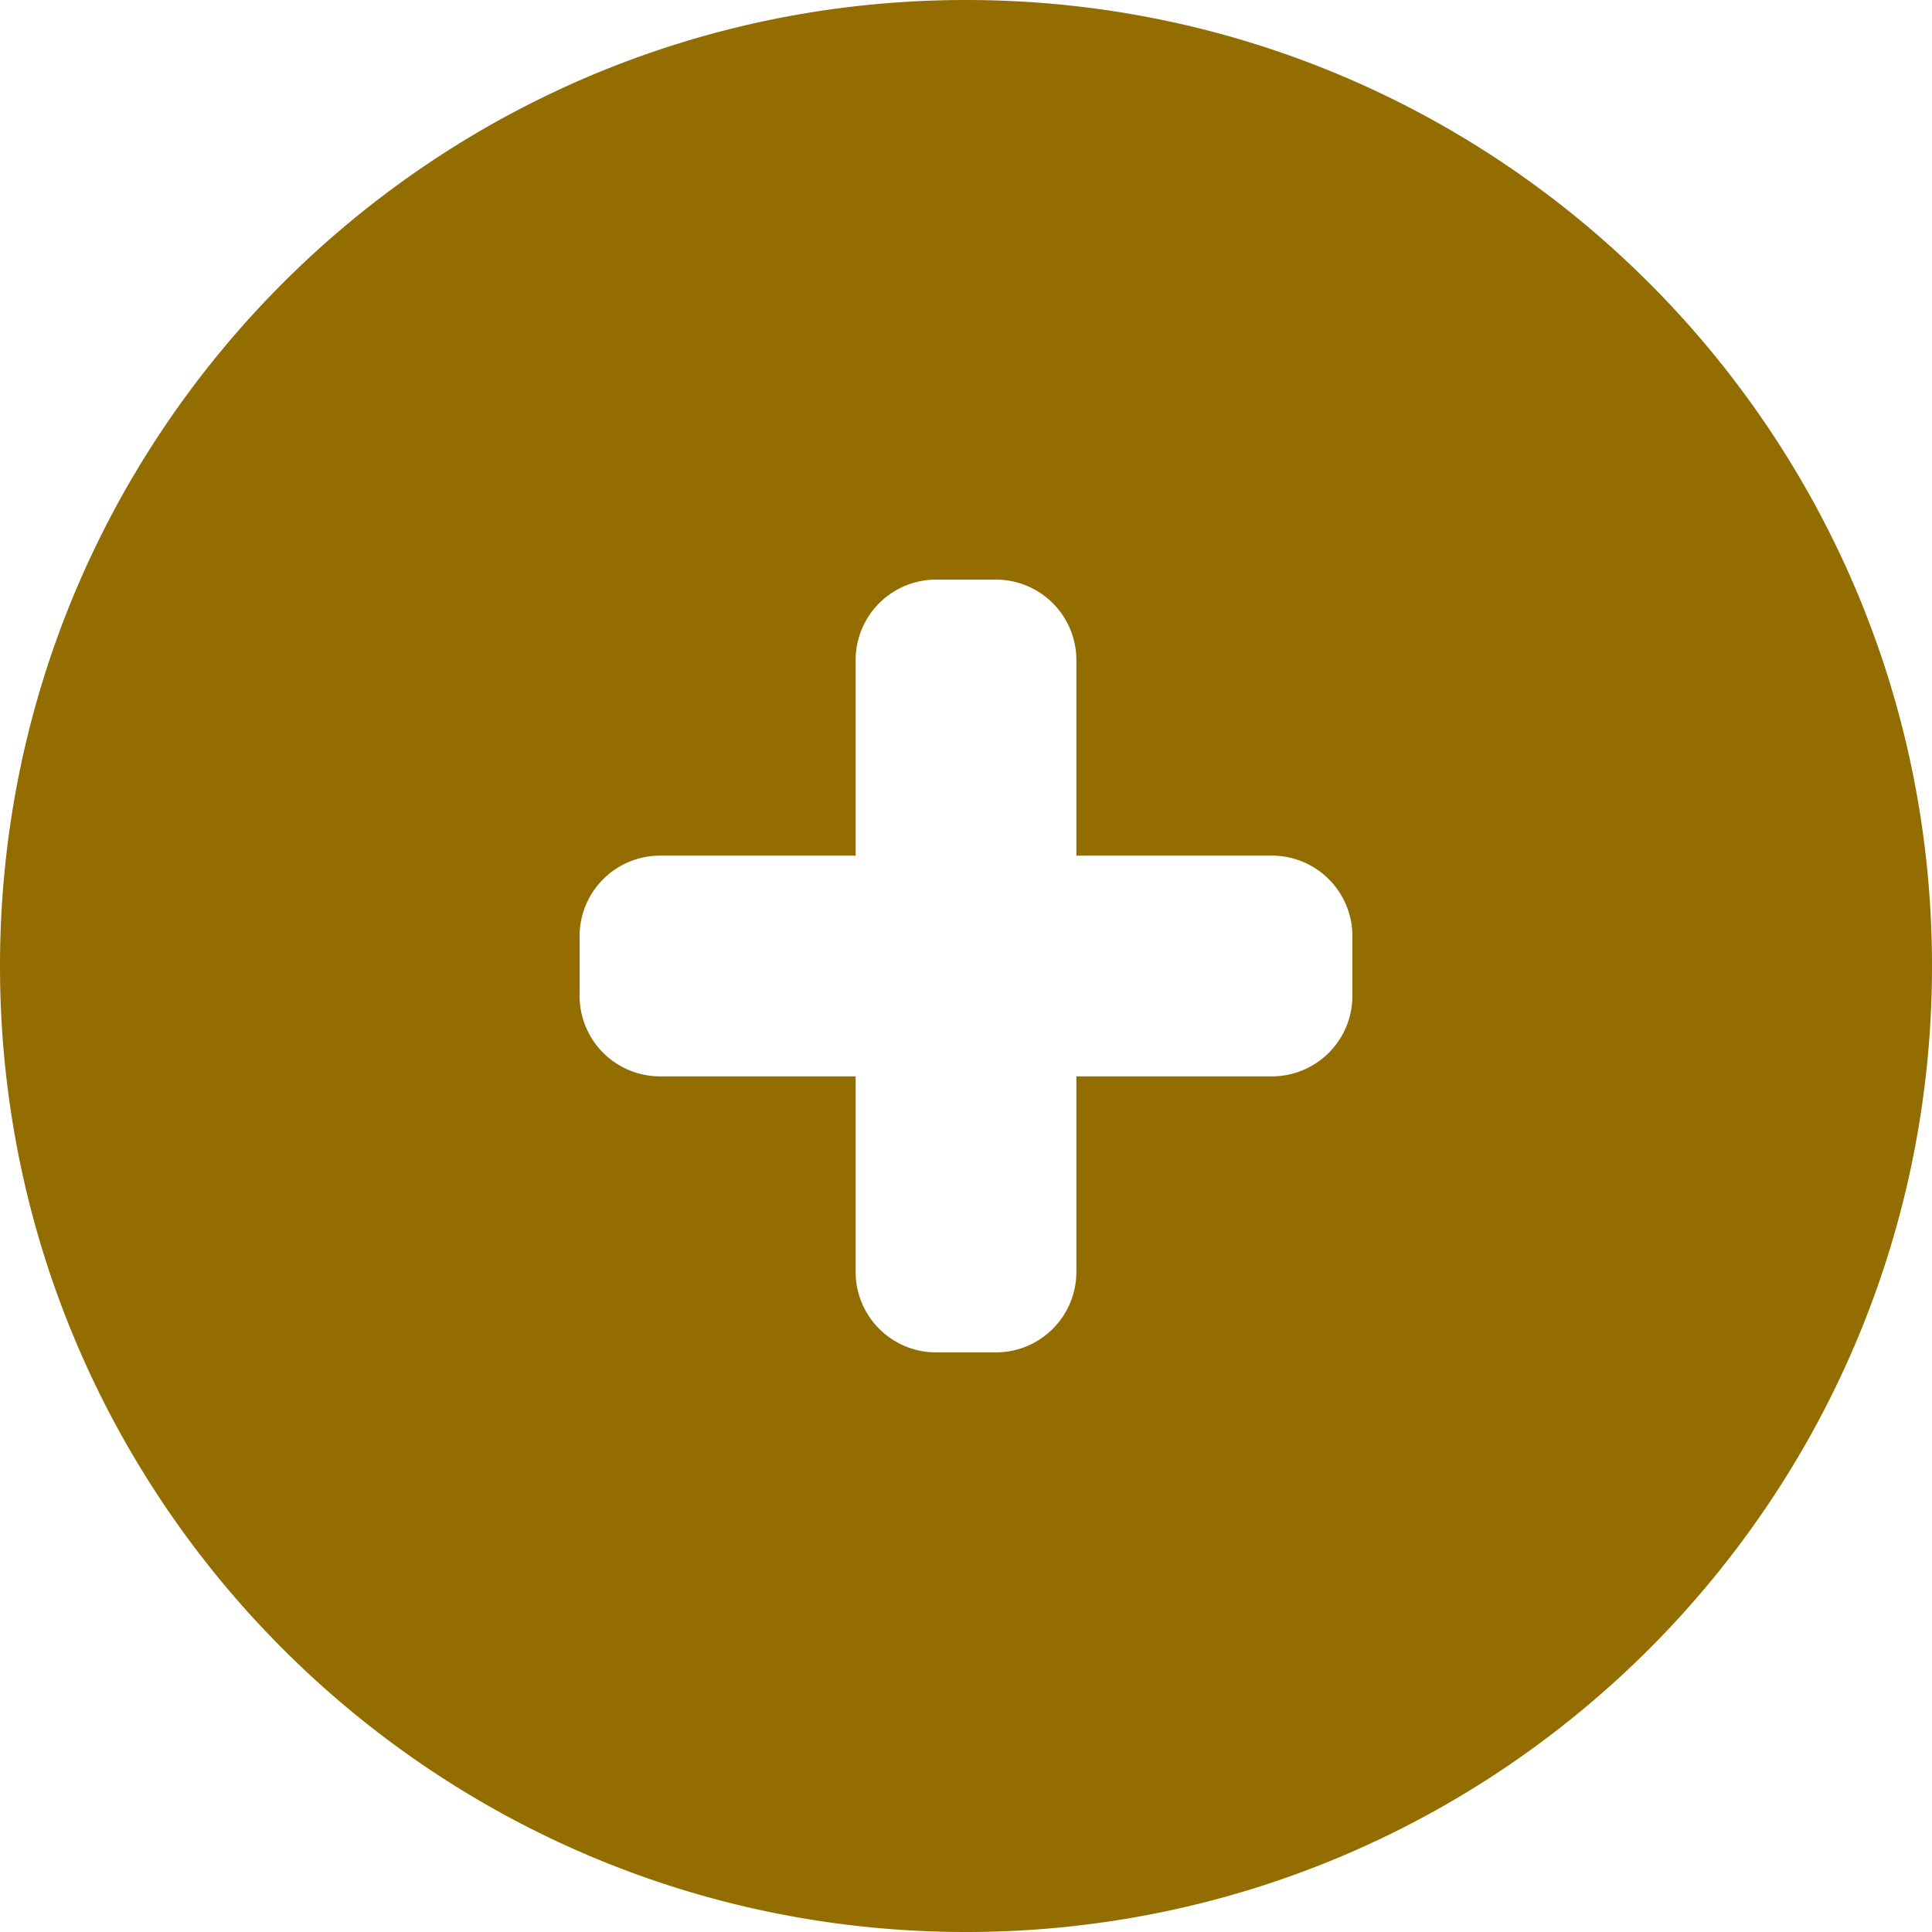 <svg width="24" height="24" viewBox="0 0 24 24" xmlns="http://www.w3.org/2000/svg"><path d="M0 12C0 5.373 5.373 0 12 0c6.628 0 12 5.373 12 12s-5.372 12-12 12C5.373 24 0 18.627 0 12zm15.8 1.371a1 1 0 0 0 1-1v-.742a1 1 0 0 0-1-1h-2.429V8.2a1 1 0 0 0-1-1h-.742a1 1 0 0 0-1 1v2.429H8.2a1 1 0 0 0-1 1v.742a1 1 0 0 0 1 1h2.429V15.8a1 1 0 0 0 1 1h.742a1 1 0 0 0 1-1v-2.429H15.8z" fill="#936d00" fill-rule="evenodd"/></svg>
